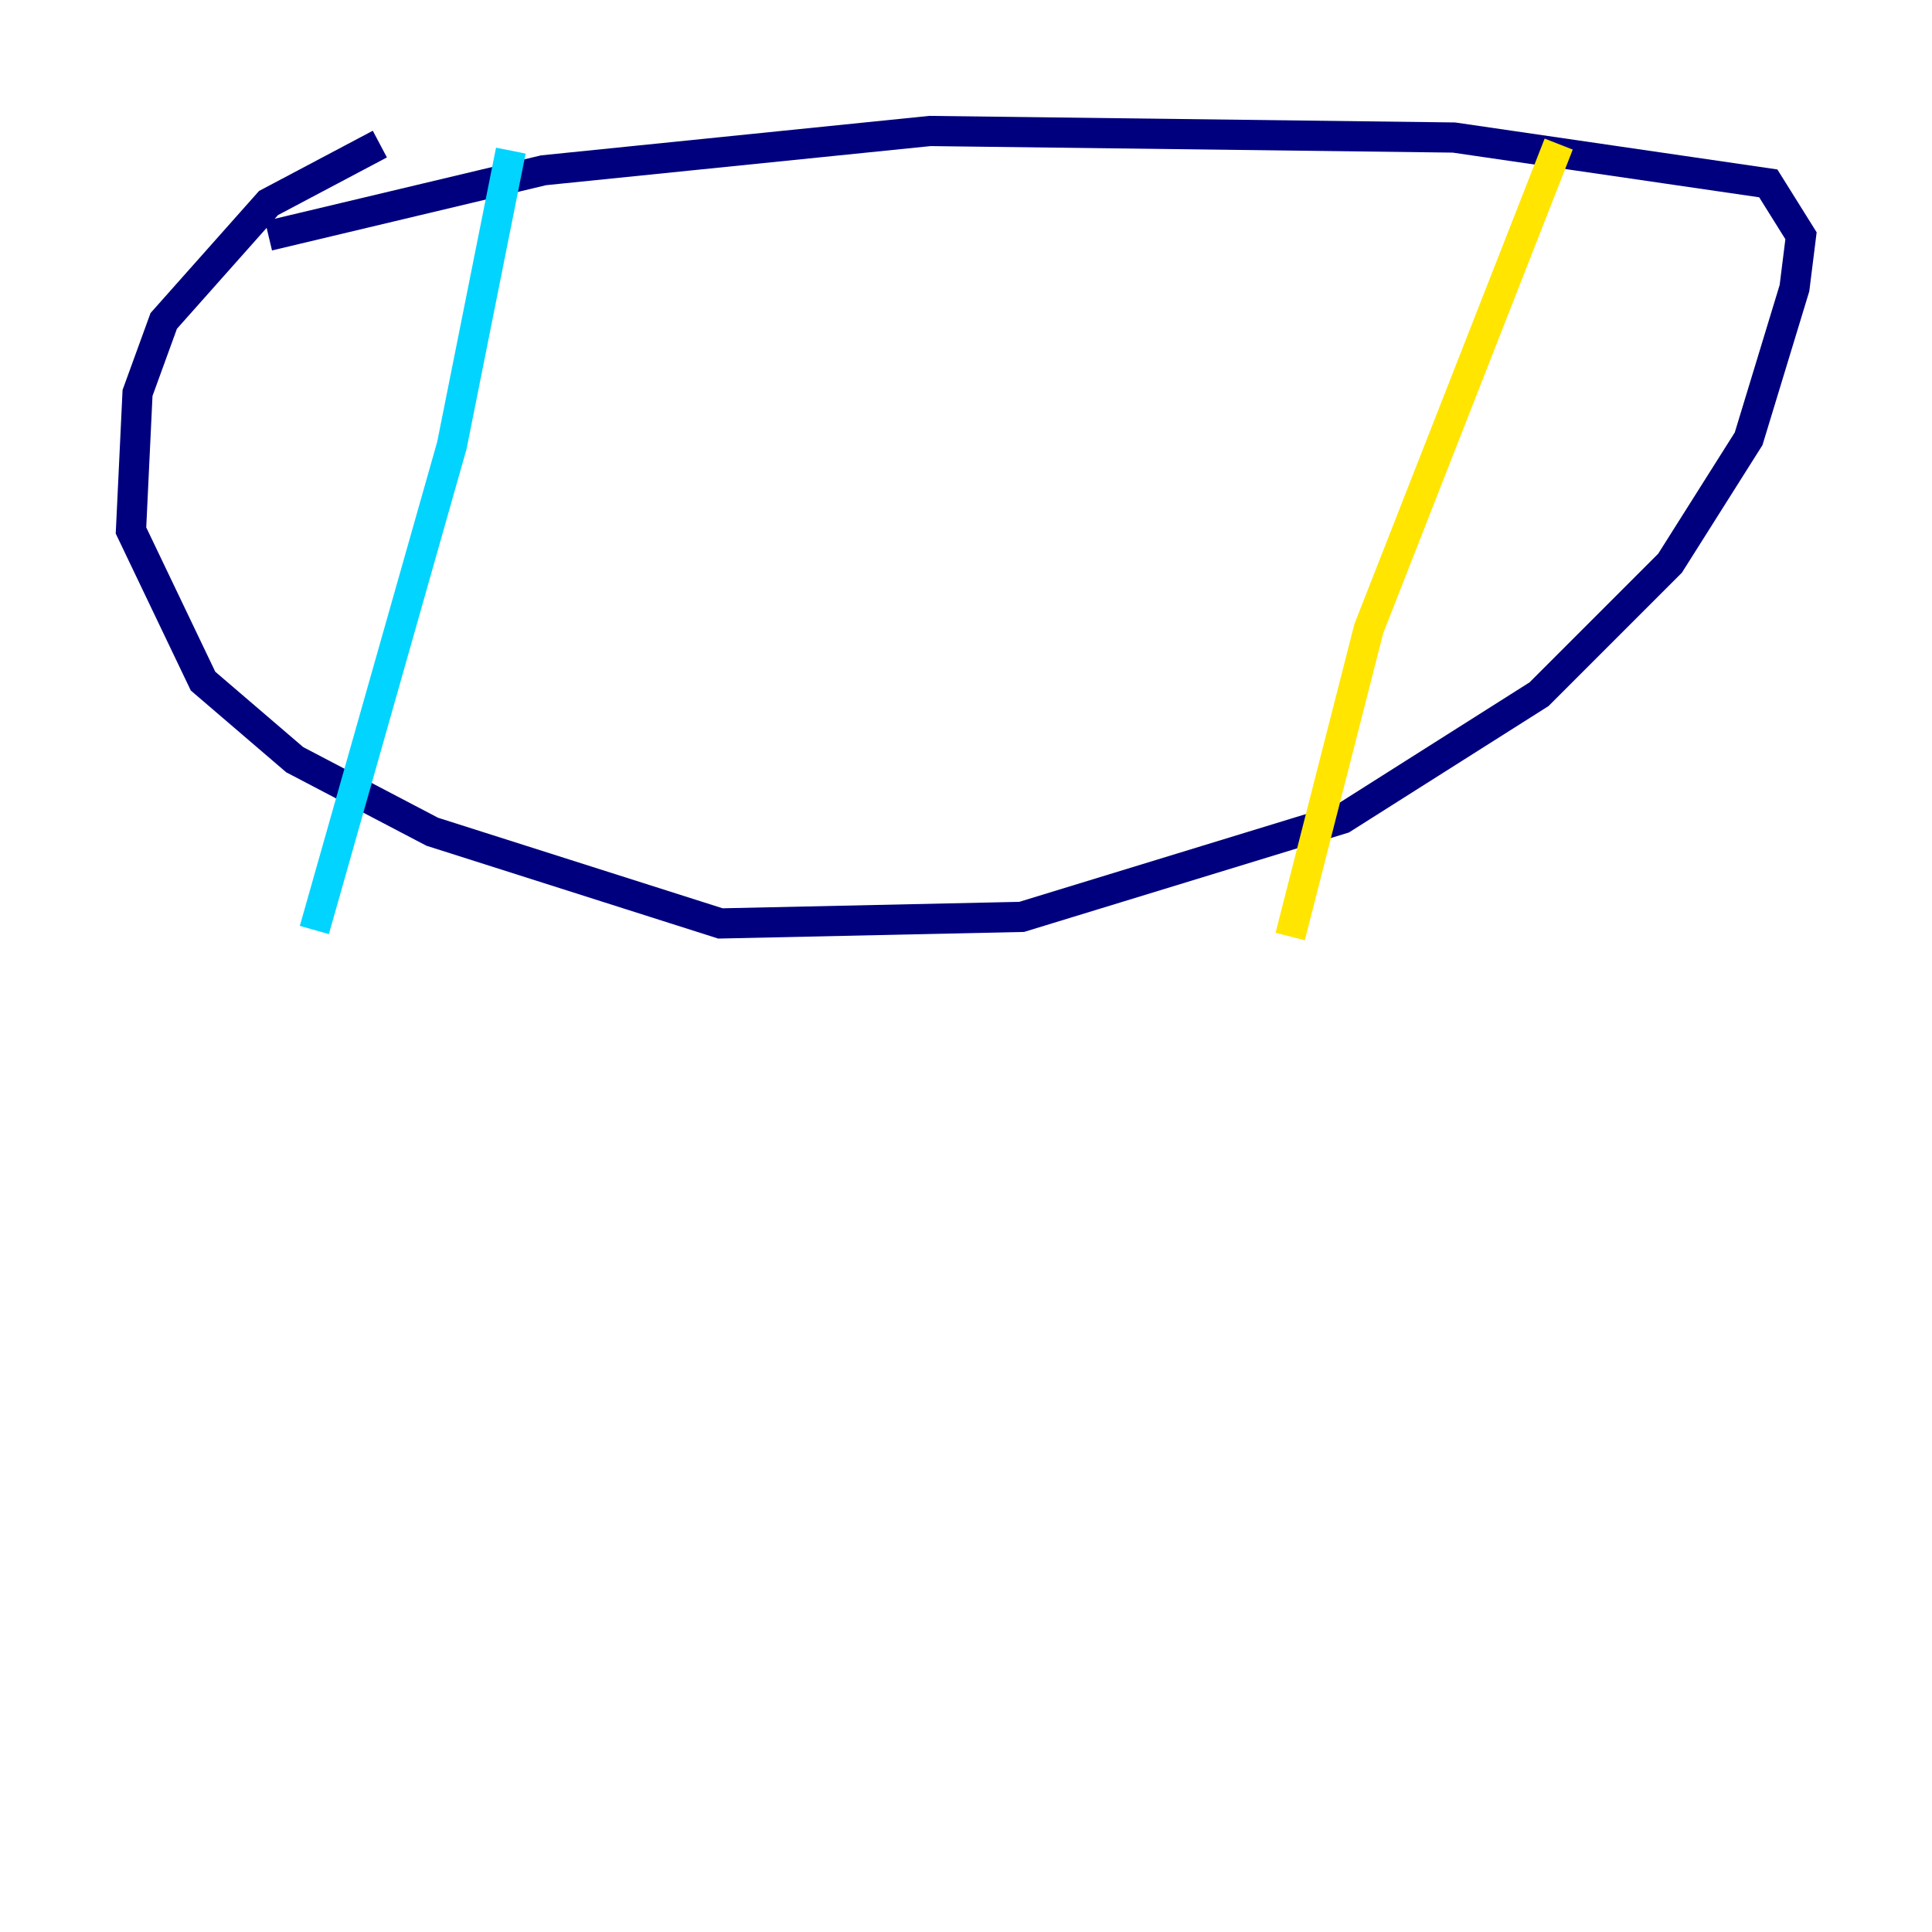 <?xml version="1.0" encoding="utf-8" ?>
<svg baseProfile="tiny" height="128" version="1.2" viewBox="0,0,128,128" width="128" xmlns="http://www.w3.org/2000/svg" xmlns:ev="http://www.w3.org/2001/xml-events" xmlns:xlink="http://www.w3.org/1999/xlink"><defs /><polyline fill="none" points="17.79,15.62 36.014,11.281 61.614,8.678 96.325,9.112 117.153,12.149 119.322,15.62 118.888,19.091 115.851,29.071 110.644,37.315 101.966,45.993 88.949,54.237 67.688,60.746 47.729,61.18 28.637,55.105 19.525,50.332 13.451,45.125 8.678,35.146 9.112,26.034 10.848,21.261 17.79,13.451 25.166,9.546" stroke="#00007f" stroke-width="2" /><polyline fill="none" points="33.844,9.98 29.939,29.505 20.827,61.614" stroke="#00d4ff" stroke-width="2" /><polyline fill="none" points="103.268,9.546 90.685,41.654 85.478,62.047" stroke="#ffe500" stroke-width="2" /><polyline fill="none" points="45.559,33.844 45.559,33.844" stroke="#7f0000" stroke-width="2" /></svg>